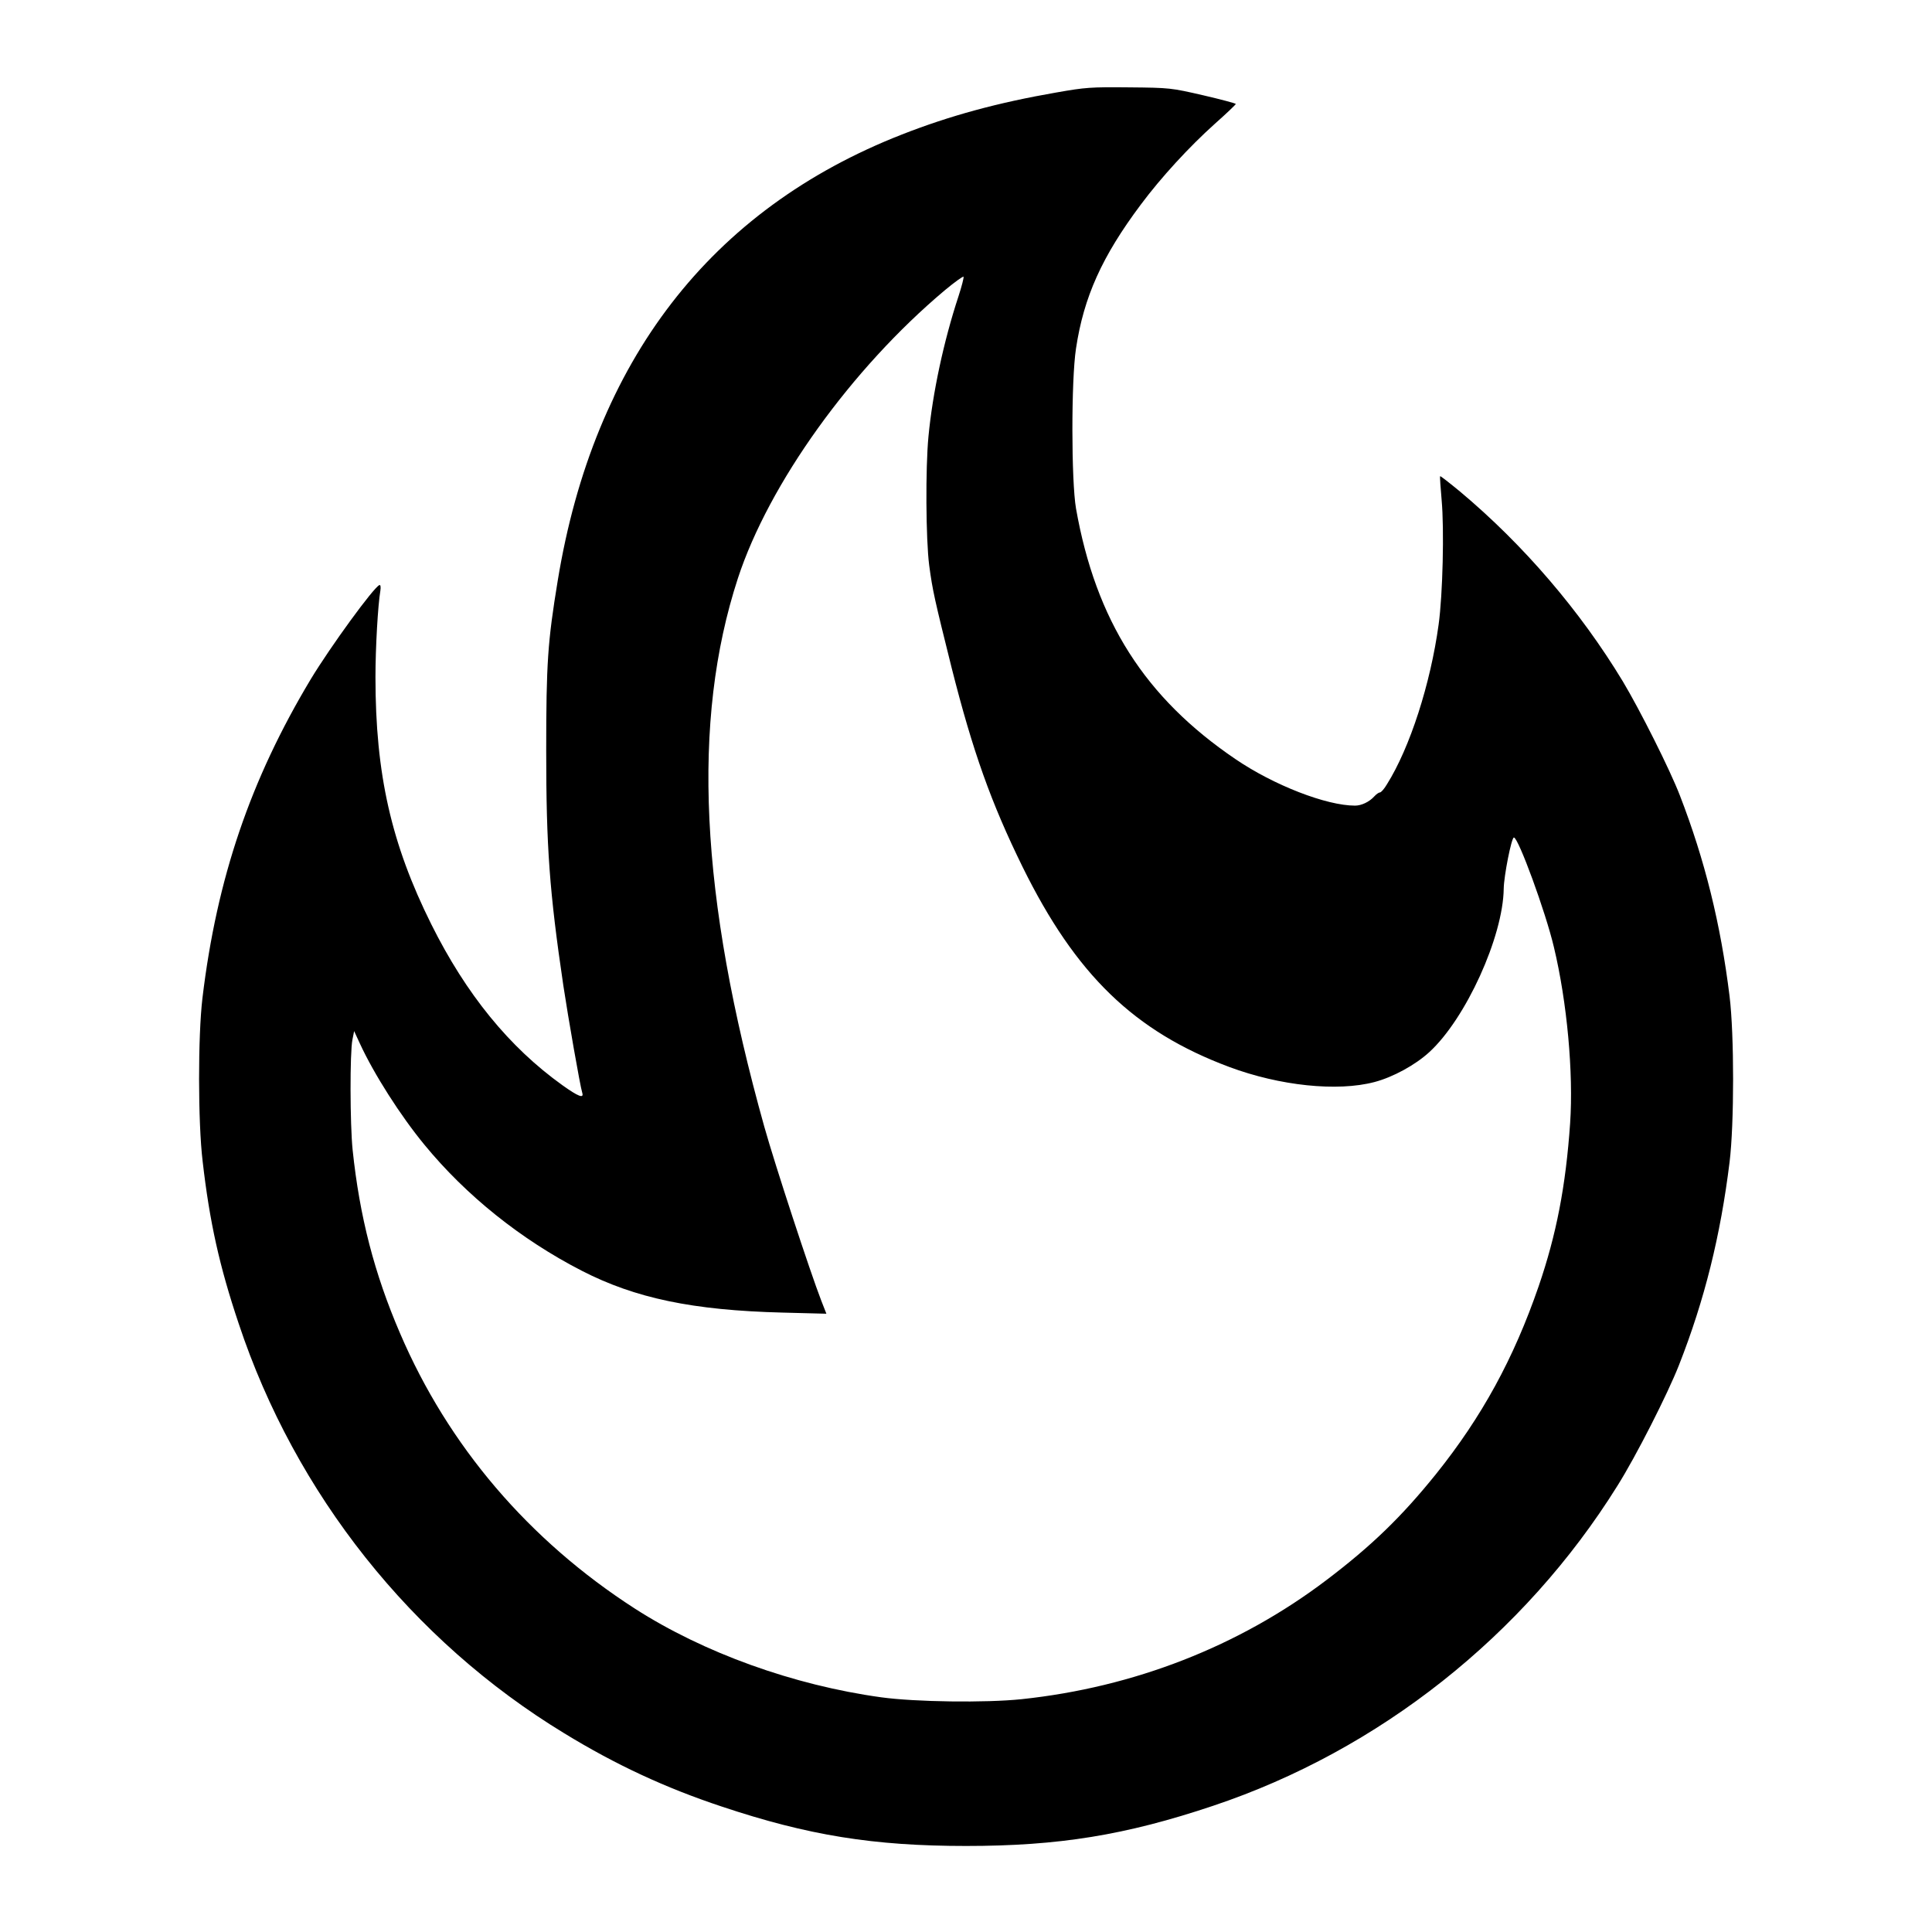 <?xml version="1.0" standalone="no"?>
<!DOCTYPE svg PUBLIC "-//W3C//DTD SVG 20010904//EN"
 "http://www.w3.org/TR/2001/REC-SVG-20010904/DTD/svg10.dtd">
<svg version="1.0" xmlns="http://www.w3.org/2000/svg"
 width="1024pt" height="1024pt" viewBox="0 0 1024 1024"
 preserveAspectRatio="xMidYMid meet">

<g transform="translate(0,1024) scale(0.1,-0.1)"
fill="#000000" stroke="none">
<path d="M5600 9750 c-311 -54 -565 -123 -820 -223 -1014 -397 -1633 -1199
-1824 -2365 -53 -323 -61 -435 -61 -902 0 -508 17 -745 91 -1245 25 -166 89
-533 100 -567 10 -32 -21 -20 -105 40 -282 202 -510 482 -695 853 -212 426
-296 795 -296 1310 0 156 13 382 26 458 3 20 1 32 -5 30 -30 -11 -260 -327
-364 -499 -320 -533 -498 -1056 -574 -1690 -24 -202 -24 -656 1 -865 37 -322
89 -556 191 -860 300 -903 917 -1680 1726 -2172 273 -167 536 -289 834 -388
458 -153 805 -209 1295 -209 491 0 845 57 1310 213 879 294 1648 903 2142
1695 99 157 267 488 327 641 136 346 220 686 268 1075 25 203 25 677 0 880
-47 382 -131 722 -263 1063 -53 138 -212 454 -303 606 -225 372 -526 724 -863
1006 -56 46 -103 83 -105 81 -2 -2 2 -59 8 -127 14 -153 6 -499 -16 -659 -43
-314 -152 -653 -274 -847 -14 -24 -31 -43 -37 -43 -6 0 -19 -9 -30 -21 -26
-29 -68 -49 -102 -49 -152 0 -430 108 -633 246 -481 326 -741 735 -846 1329
-25 145 -26 678 0 848 41 273 138 488 343 762 108 145 257 307 393 429 61 54
111 102 111 105 0 3 -78 24 -173 46 -170 39 -175 40 -392 42 -204 2 -232 0
-385 -27z m-520 -1081 c-78 -237 -137 -511 -159 -743 -16 -166 -14 -544 4
-683 18 -134 28 -178 119 -543 112 -443 209 -715 376 -1055 282 -572 592 -872
1095 -1060 268 -100 573 -132 770 -80 99 26 217 91 290 158 194 177 392 613
395 867 1 67 41 271 54 271 23 1 168 -394 212 -581 70 -292 104 -667 86 -933
-23 -334 -73 -591 -167 -865 -132 -383 -301 -692 -544 -995 -182 -226 -342
-381 -581 -562 -463 -351 -1020 -568 -1615 -631 -192 -20 -563 -15 -745 10
-464 64 -941 236 -1305 470 -562 362 -989 862 -1245 1460 -136 316 -214 618
-251 971 -14 136 -15 517 -1 585 l9 45 30 -65 c75 -163 216 -384 343 -538 220
-268 510 -501 833 -667 284 -146 589 -210 1065 -222 l232 -6 -27 69 c-60 155
-245 719 -302 922 -342 1222 -387 2150 -140 2907 164 501 601 1110 1096 1526
54 45 99 77 100 72 2 -5 -10 -52 -27 -104z"/>
</g>
</svg>
